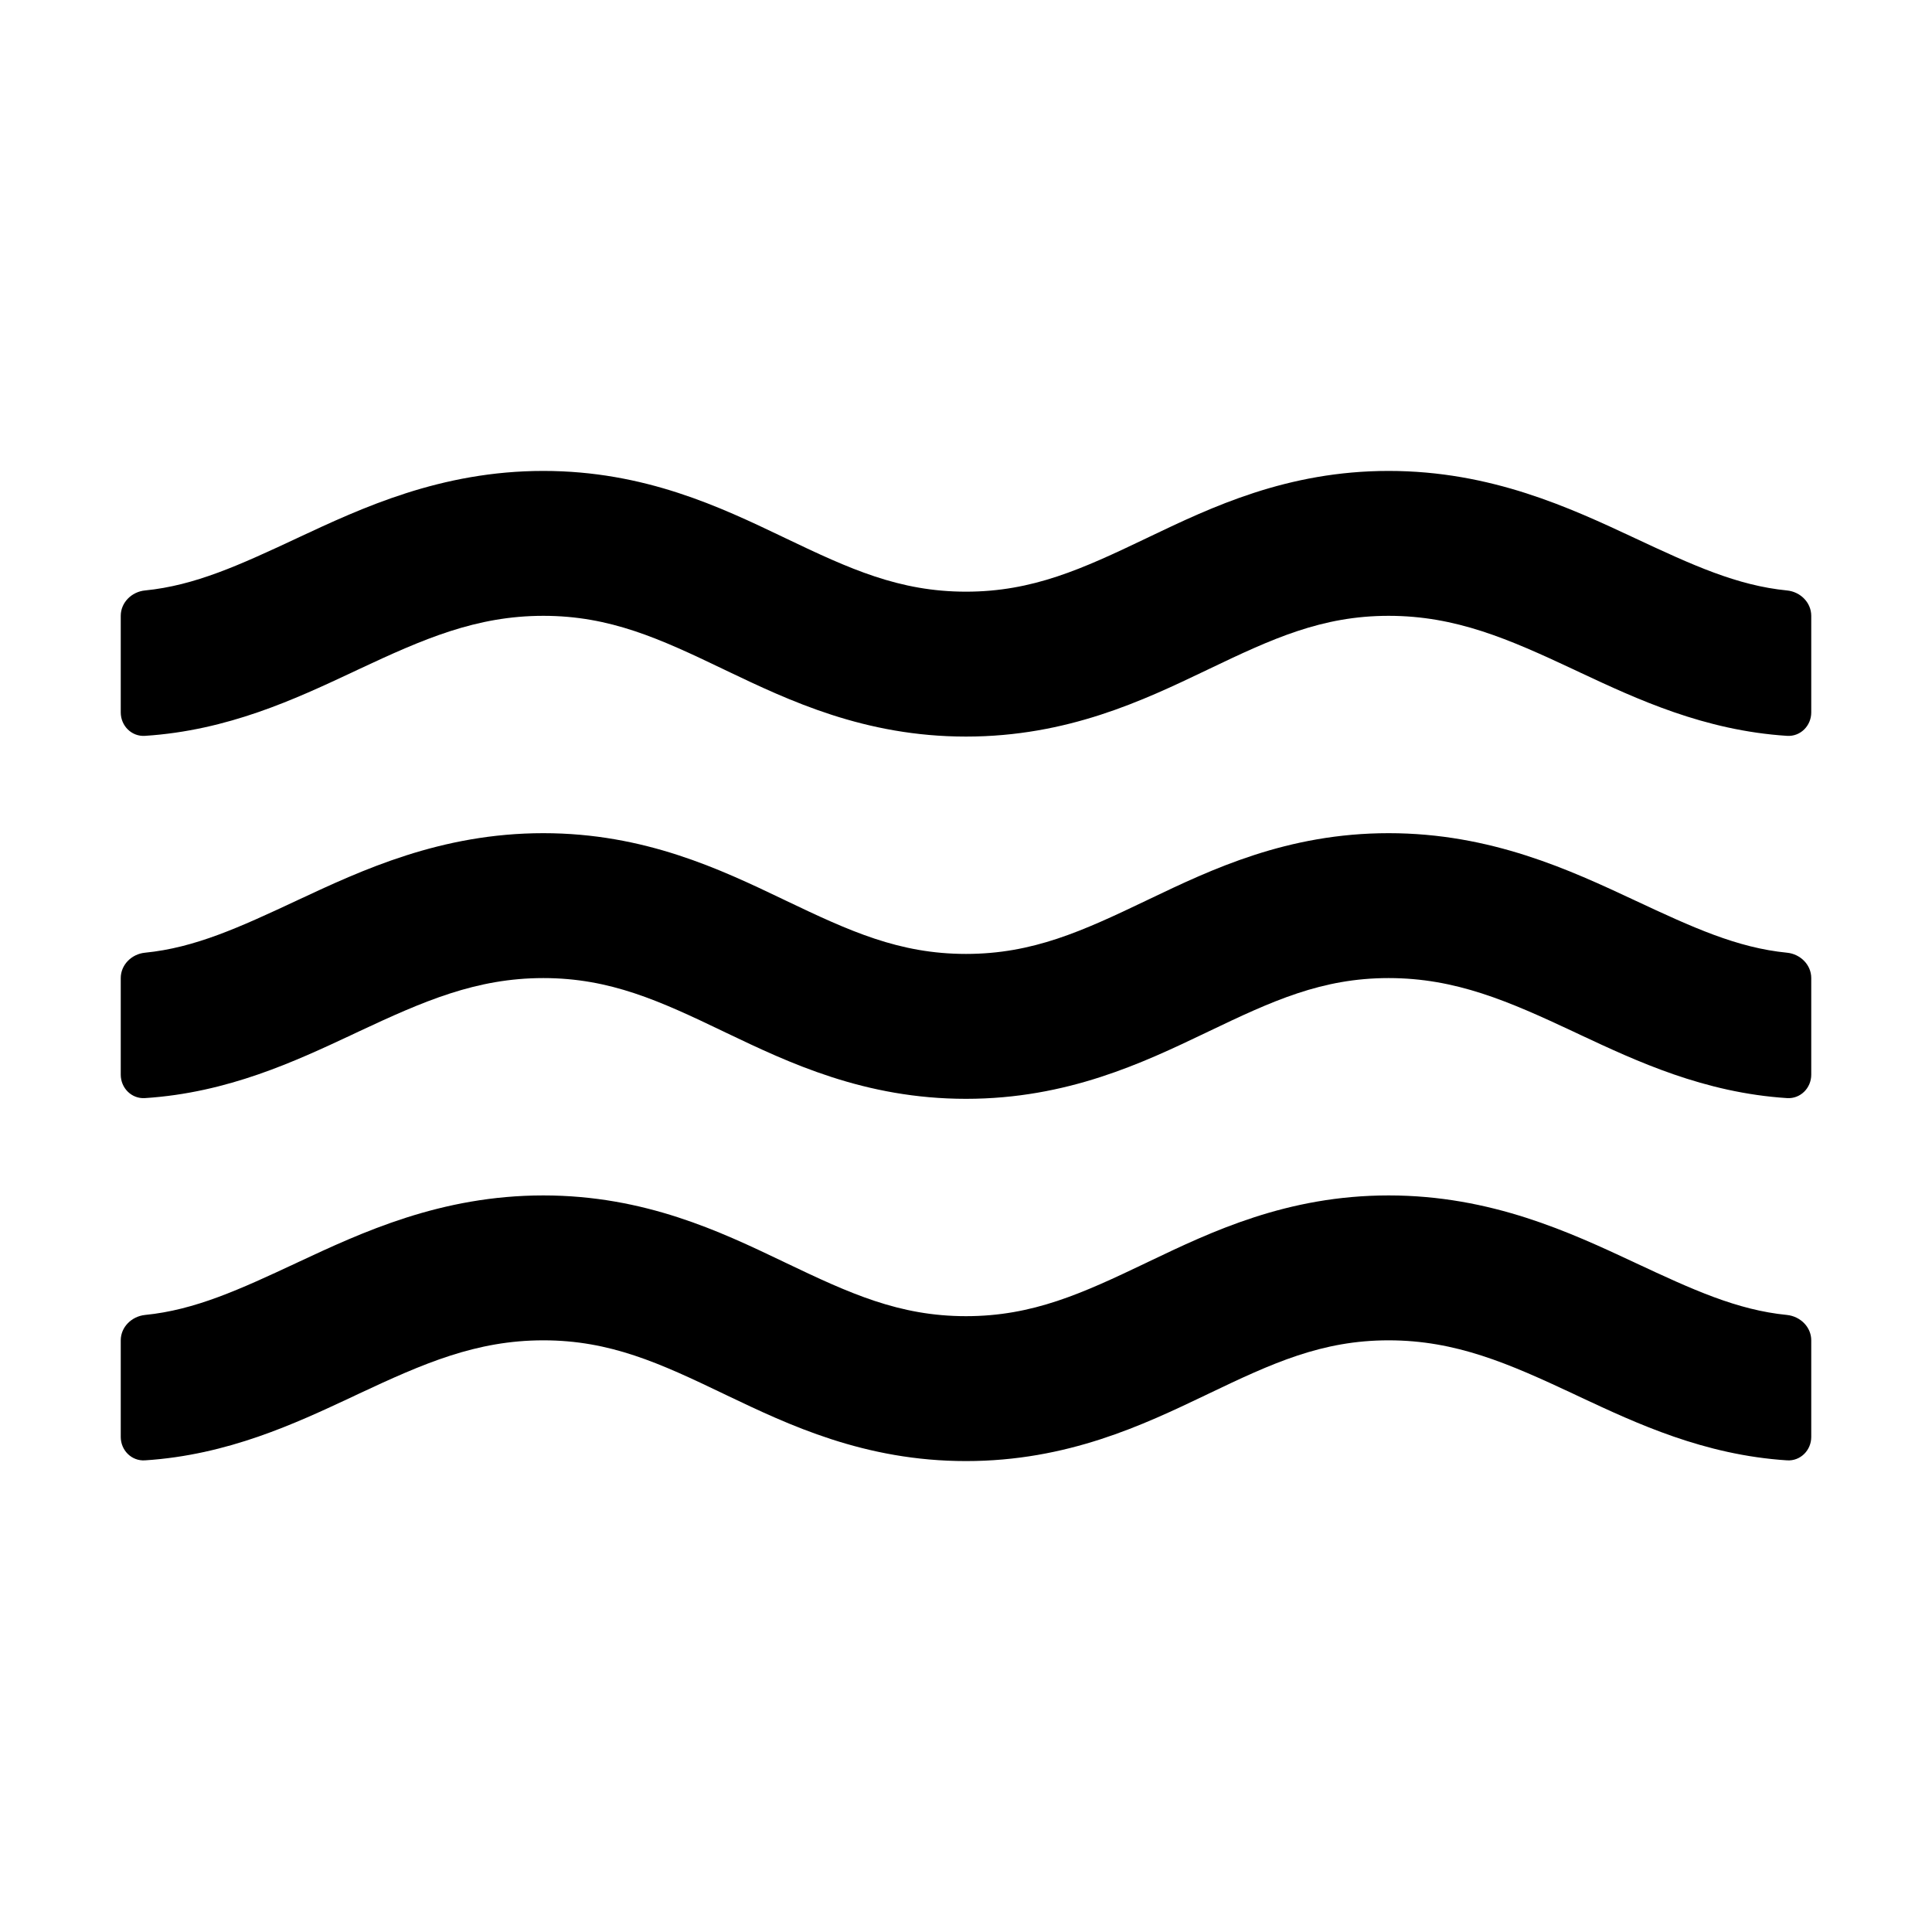 <svg viewBox="0 0 16 16" fill="none" xmlns="http://www.w3.org/2000/svg">
<path fill-rule="evenodd" clip-rule="evenodd" d="M1 5.9C1 6.011 1.09 6.101 1.2 6.094C1.888 6.05 2.447 5.788 2.911 5.571L2.968 5.544C3.506 5.292 3.943 5.1 4.5 5.1C5.053 5.1 5.464 5.289 5.991 5.542L6.018 5.555C6.531 5.8 7.159 6.1 8 6.1C8.841 6.1 9.469 5.8 9.982 5.555L10.009 5.542C10.537 5.289 10.947 5.1 11.5 5.1C12.057 5.1 12.494 5.292 13.032 5.544L13.089 5.571C13.553 5.788 14.113 6.05 14.8 6.094C14.91 6.101 15 6.011 15 5.9V5.1C15 4.99 14.91 4.901 14.8 4.89C14.384 4.849 14.017 4.68 13.54 4.457L13.536 4.455C13.005 4.207 12.35 3.9 11.5 3.9C10.659 3.9 10.031 4.201 9.518 4.446L9.491 4.459C8.964 4.711 8.553 4.9 8 4.9C7.447 4.9 7.036 4.711 6.509 4.459L6.482 4.446C5.969 4.201 5.341 3.9 4.5 3.9C3.65 3.9 2.995 4.207 2.464 4.455L2.46 4.457C1.983 4.68 1.615 4.849 1.2 4.89C1.09 4.901 1 4.99 1 5.1V5.9ZM2.911 8.571C2.447 8.788 1.888 9.05 1.2 9.094C1.09 9.101 1 9.011 1 8.9V8.1C1 7.99 1.09 7.901 1.2 7.89C1.615 7.849 1.983 7.68 2.46 7.457L2.464 7.455C2.995 7.207 3.65 6.9 4.5 6.9C5.341 6.9 5.969 7.201 6.482 7.446L6.509 7.459C7.036 7.711 7.447 7.9 8 7.9C8.553 7.9 8.964 7.711 9.491 7.459L9.518 7.446C10.031 7.201 10.659 6.9 11.5 6.9C12.35 6.9 13.005 7.207 13.536 7.455L13.54 7.457C14.017 7.68 14.384 7.849 14.8 7.89C14.91 7.901 15 7.99 15 8.1V8.9C15 9.011 14.91 9.101 14.8 9.094C14.113 9.05 13.553 8.788 13.089 8.571L13.032 8.544C12.494 8.292 12.057 8.1 11.5 8.1C10.947 8.1 10.537 8.289 10.009 8.542L9.982 8.555C9.469 8.8 8.841 9.1 8 9.1C7.159 9.1 6.531 8.8 6.018 8.555L5.991 8.542C5.464 8.289 5.053 8.1 4.5 8.1C3.943 8.1 3.506 8.292 2.968 8.544L2.911 8.571ZM2.911 11.571C2.447 11.788 1.888 12.05 1.2 12.094C1.09 12.101 1 12.011 1 11.9V11.1C1 10.99 1.09 10.902 1.2 10.89C1.615 10.849 1.983 10.68 2.46 10.457L2.464 10.455C2.995 10.207 3.65 9.9 4.5 9.9C5.341 9.9 5.969 10.201 6.482 10.446L6.509 10.459C7.036 10.711 7.447 10.9 8 10.9C8.553 10.9 8.964 10.711 9.491 10.459L9.518 10.446C10.031 10.201 10.659 9.9 11.5 9.9C12.35 9.9 13.005 10.207 13.536 10.455L13.54 10.457C14.017 10.68 14.384 10.849 14.8 10.89C14.91 10.902 15 10.99 15 11.1V11.9C15 12.011 14.91 12.101 14.8 12.094C14.113 12.05 13.553 11.788 13.089 11.571L13.032 11.544C12.494 11.292 12.057 11.1 11.5 11.1C10.947 11.1 10.537 11.289 10.009 11.542L9.982 11.555C9.469 11.8 8.841 12.1 8 12.1C7.159 12.1 6.531 11.8 6.018 11.555L5.991 11.542C5.464 11.289 5.053 11.1 4.5 11.1C3.943 11.1 3.506 11.292 2.968 11.544L2.911 11.571Z" fill="currentColor"/>
</svg>
